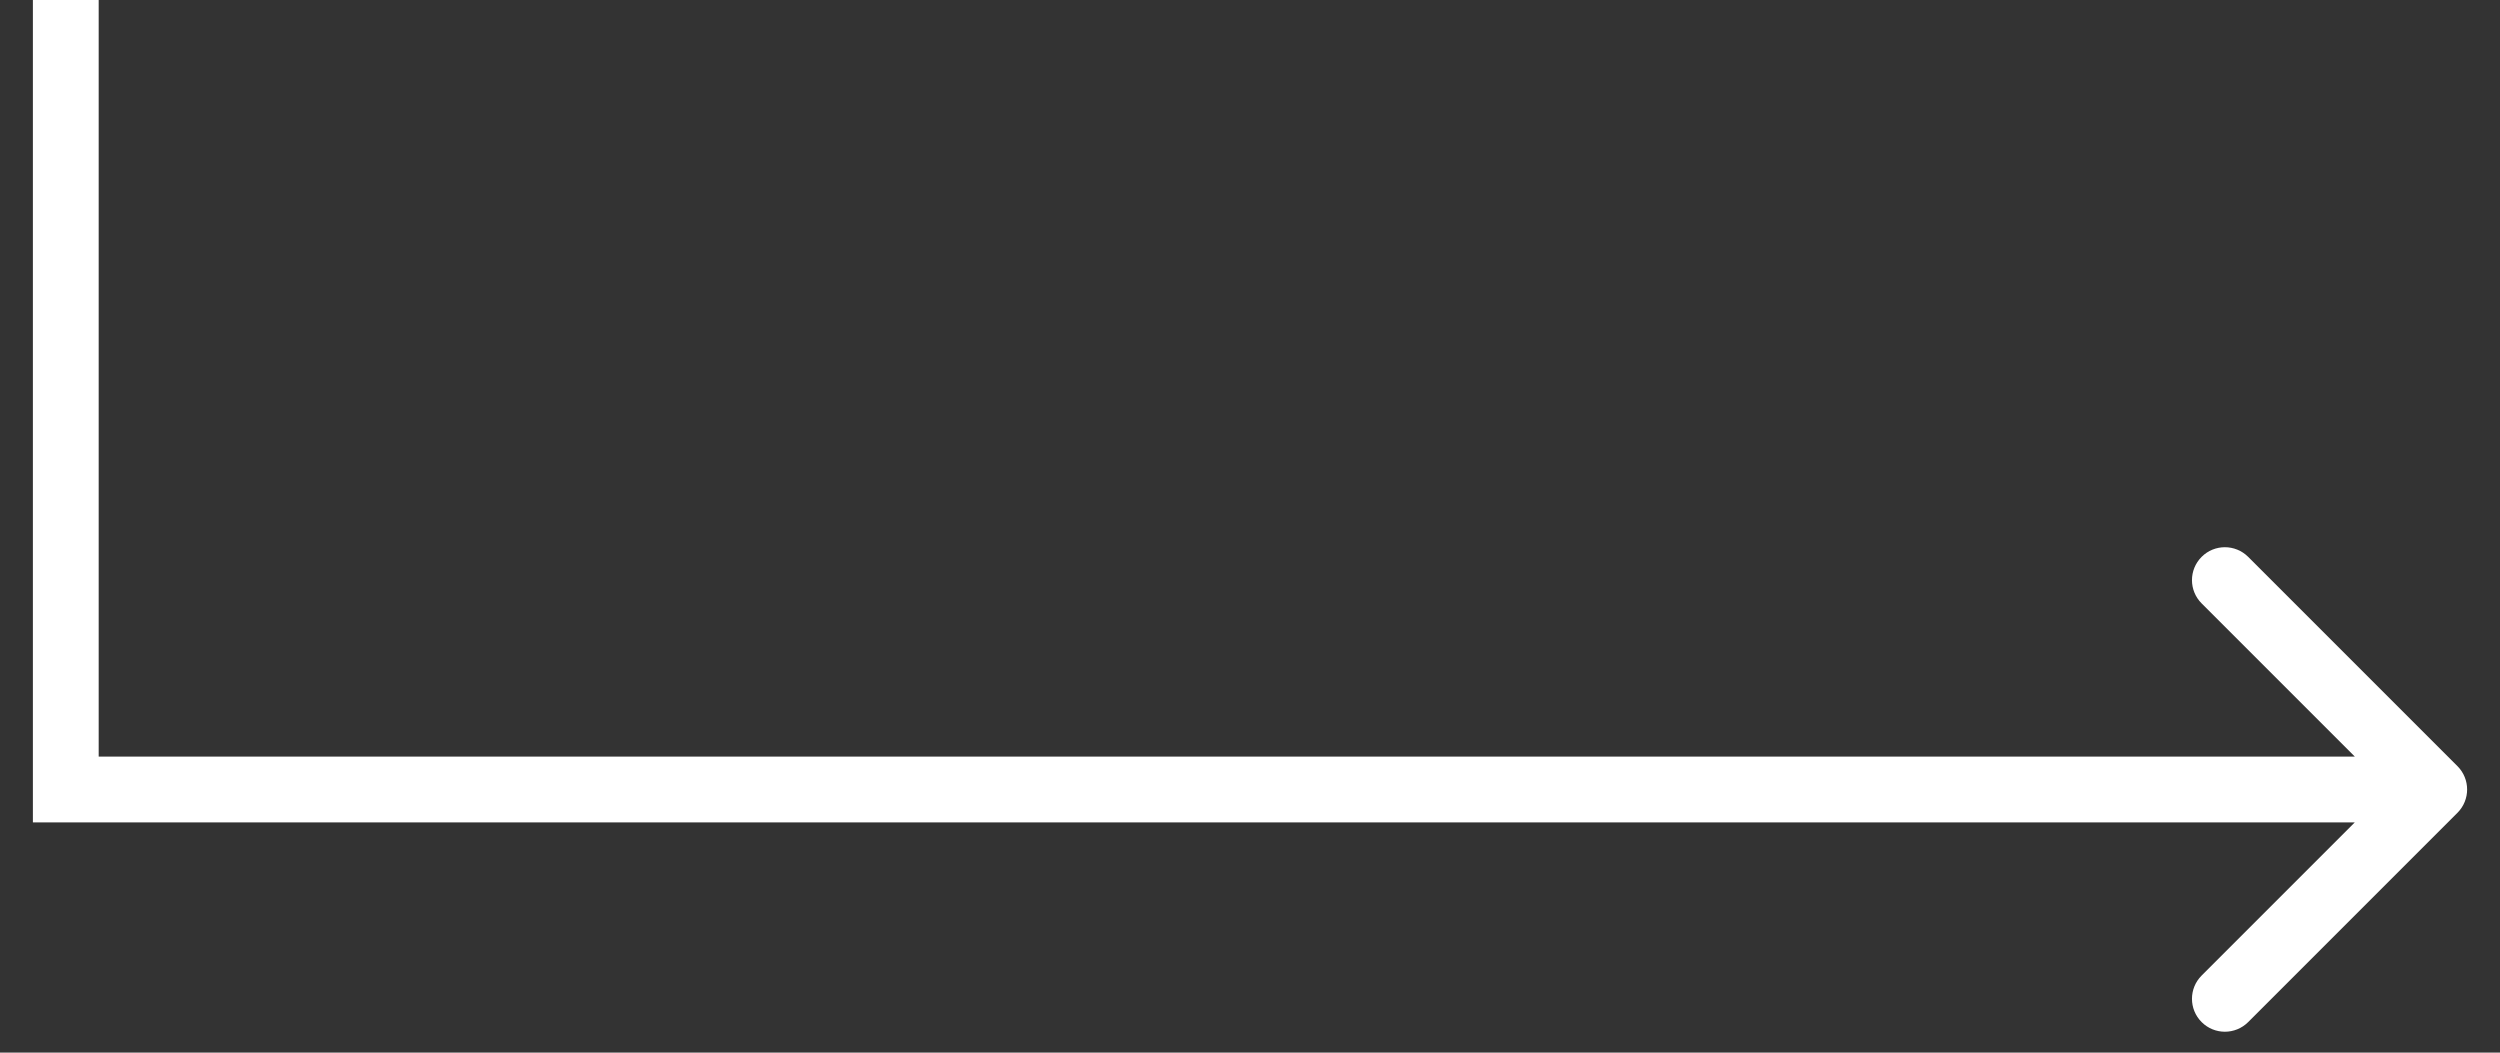 <svg width="38" height="16" viewBox="0 0 38 16" fill="none" xmlns="http://www.w3.org/2000/svg">
<rect x="0" y="0" width="38" height="16" fill="#333333" stroke="none"/>
<path d="M1 12H0.5V12.5H1V12ZM37.354 12.354C37.549 12.158 37.549 11.842 37.354 11.646L34.172 8.464C33.976 8.269 33.66 8.269 33.465 8.464C33.269 8.66 33.269 8.976 33.465 9.172L36.293 12L33.465 14.828C33.269 15.024 33.269 15.34 33.465 15.536C33.66 15.731 33.976 15.731 34.172 15.536L37.354 12.354ZM0.5 0V12H1.5V0H0.5ZM1 12.5H37V11.5H1V12.5Z" fill="white"/>
</svg>

